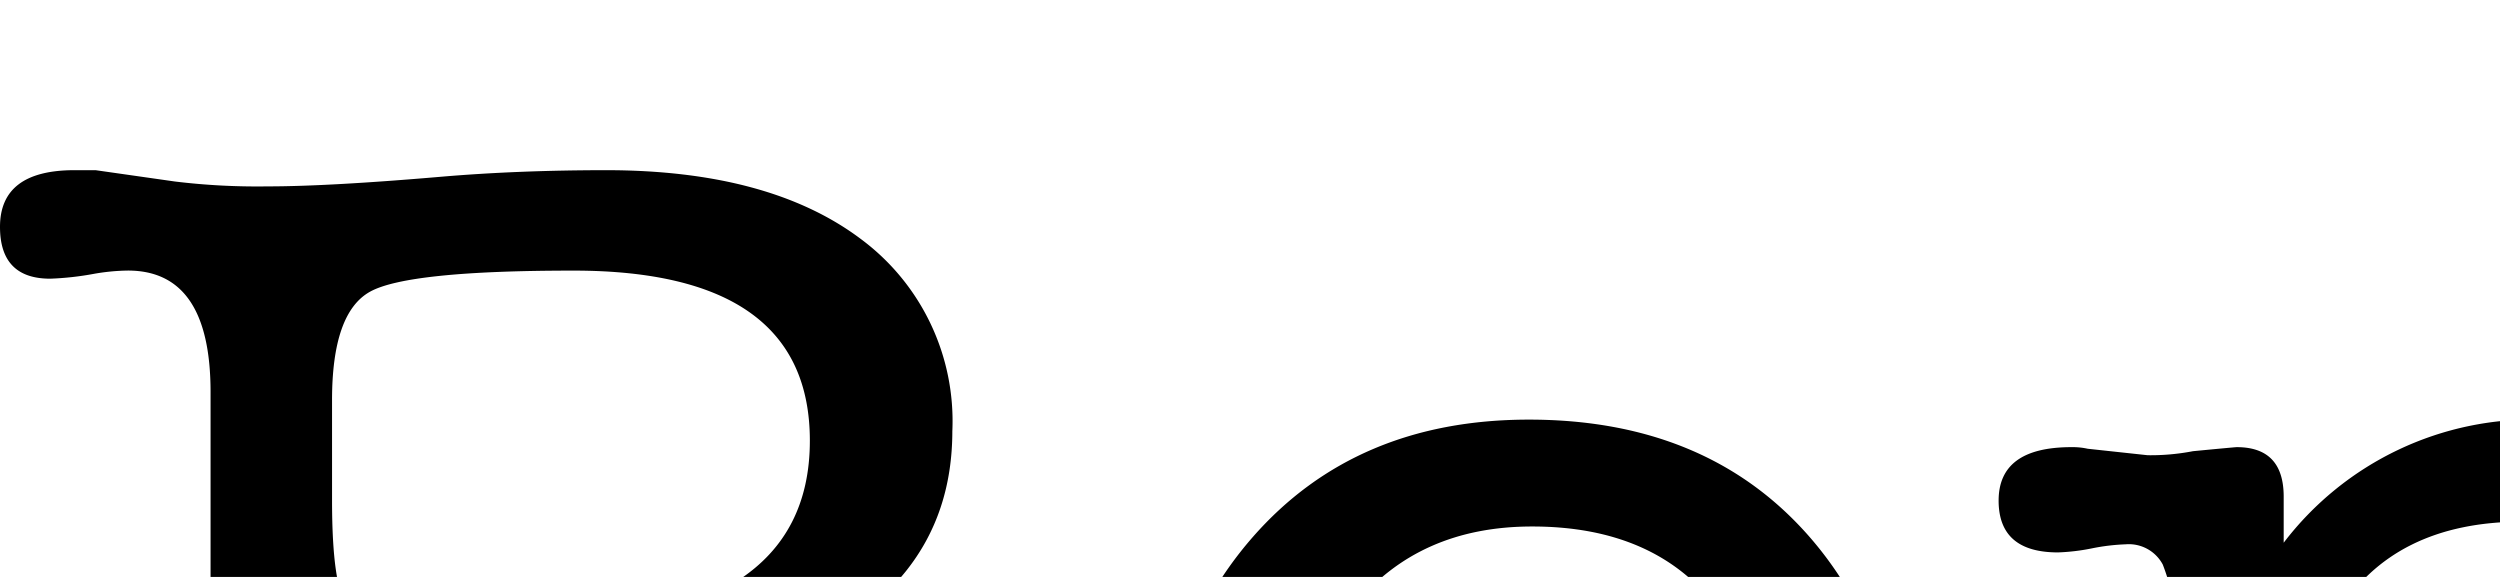 <svg xmlns="http://www.w3.org/2000/svg" width="156" height="36" viewbox="0 0 419.96 98.951"><g fill="currentColor"><path d="M59.426 26.89q0 10.31-11.722 14.555a32.897 32.897 0 0 1 6.972 2.93 15.452 15.452 0 0 1 8.188 14.25 17.702 17.702 0 0 1-7.176 14.807q-7.178 5.51-19.203 5.507-4.346 0-11.016-.503-6.67-.504-9.804-.506a41.79 41.79 0 0 0-5.154.302l-4.75.608a4.296 4.296 0 0 0-.708.1h-.707Q-.001 78.84 0 75.302q0-3.235 3.133-3.235a20.046 20.046 0 0 1 2.729.303 14.3 14.3 0 0 0 2.122.201q5.155 0 5.155-7.478v-40.63q0-7.578-5.155-7.58a13.133 13.133 0 0 0-2.122.204 18.369 18.369 0 0 1-2.73.303Q0 17.39 0 14.156q0-3.536 4.649-3.537h1.314l4.952.707a42.605 42.605 0 0 0 5.76.305q3.841 0 10.916-.608 4.75-.401 10.208-.404 10.207 0 15.918 4.295a14.143 14.143 0 0 1 5.71 11.977zM20.72 31.237q0 5.359.96 6.621.96 1.263 5.306 1.262h5.66q17.888 0 17.889-11.621 0-10.614-14.757-10.613-10.309 0-12.683 1.314-2.376 1.316-2.375 6.772zm0 20.518v11.219q0 6.568 2.223 8.084 2.222 1.517 12.128 1.515 18.898 0 18.9-14.148 0-13.037-18.193-13.037H27.39q-5.458 0-6.266 2.426a13.646 13.646 0 0 0-.404 3.94zM95.102 80.152q-10.611 0-16.978-7.326-6.368-7.327-6.368-19.658 0-12.328 6.417-19.656 6.418-7.328 17.233-7.328 11.014 0 17.384 7.175 6.366 7.178 6.367 19.506 0 12.331-6.57 19.809-6.57 7.482-17.485 7.478zm.506-47.299q-7.075 0-11.117 4.954-4.045 4.95-4.448 14.046v1.315q0 9.5 3.993 14.908a13.082 13.082 0 0 0 11.168 5.406 13.833 13.833 0 0 0 11.572-5.406q4.192-5.405 4.194-15.01 0-20.212-15.362-20.213zM142.502 30.986v2.88a19.556 19.556 0 0 1 16.17-7.682 20.43 20.43 0 0 1 10.31 2.779 14.538 14.538 0 0 1 6.57 6.924 23.98 23.98 0 0 1 1.413 8.994v19.203q0 4.345.102 5.154.504 3.437 2.728 3.436a14.67 14.67 0 0 0 2.375-.252 14.321 14.321 0 0 1 2.073-.254 3.201 3.201 0 0 1 2.273.91 2.953 2.953 0 0 1 .961 2.225 3.153 3.153 0 0 1-1.213 2.525 4.43 4.43 0 0 1-2.931 1.012 43.169 43.169 0 0 1-4.649-.404 49.073 49.073 0 0 0-6.064-.405 38.84 38.84 0 0 0-4.346.201q-5.055.607-5.356.608-4.043 0-4.043-3.537 0-3.132 3.504-3.135a9.725 9.725 0 0 1 1.854.203 17.23 17.23 0 0 0 2.473.404q2.474 0 2.68-5.558v-19a35.88 35.88 0 0 0-.504-7.38 9.759 9.759 0 0 0-3.925-5.962 12.863 12.863 0 0 0-7.551-2.324q-8.055 0-11.578 5.762-2.416 3.94-2.416 13.44v13.442a20.035 20.035 0 0 0 .606 6.065 2.223 2.223 0 0 0 2.224 1.617 9.786 9.786 0 0 0 2.223-.354 9.977 9.977 0 0 1 2.325-.355q3.131 0 3.132 3.387 0 3.284-4.043 3.285-.81 0-5.254-.608a37.024 37.024 0 0 0-4.953-.302 52.932 52.932 0 0 0-5.66.404q-4.448.504-5.052.506-4.246 0-4.246-3.438 0-3.231 3.294-3.234a10.83 10.83 0 0 1 1.905.305 12.822 12.822 0 0 0 2.727.302q3.09 0 3.192-5.861V39.928a12.933 12.933 0 0 0-.875-4.7 2.401 2.401 0 0 0-2.317-1.263 12.905 12.905 0 0 0-2.11.254 12.9 12.9 0 0 1-2.11.252q-3.707 0-3.706-3.235 0-3.334 4.548-3.334a4.319 4.319 0 0 1 1.011.1l3.74.404a13.914 13.914 0 0 0 2.83-.252q2.626-.252 2.728-.252 2.93 0 2.931 3.084zM206.881 30.986v2.88a19.556 19.556 0 0 1 16.17-7.682 20.43 20.43 0 0 1 10.31 2.779 14.538 14.538 0 0 1 6.57 6.924 23.98 23.98 0 0 1 1.413 8.994v19.203q0 4.345.102 5.154.504 3.437 2.728 3.436a14.672 14.672 0 0 0 2.375-.252 14.319 14.319 0 0 1 2.073-.254 3.201 3.201 0 0 1 2.273.91 2.953 2.953 0 0 1 .961 2.225 3.153 3.153 0 0 1-1.213 2.525 4.43 4.43 0 0 1-2.932 1.012 43.169 43.169 0 0 1-4.648-.404 49.073 49.073 0 0 0-6.064-.405 38.84 38.84 0 0 0-4.346.201q-5.055.607-5.357.608-4.043 0-4.043-3.537 0-3.132 3.505-3.135a9.727 9.727 0 0 1 1.854.203 17.228 17.228 0 0 0 2.472.404q2.475 0 2.681-5.558v-19a35.872 35.872 0 0 0-.504-7.38 9.759 9.759 0 0 0-3.926-5.962 12.863 12.863 0 0 0-7.55-2.324q-8.055 0-11.578 5.762-2.416 3.94-2.416 13.44v13.442a20.035 20.035 0 0 0 .606 6.065 2.223 2.223 0 0 0 2.224 1.617 9.786 9.786 0 0 0 2.223-.354 9.977 9.977 0 0 1 2.324-.355q3.132 0 3.133 3.387 0 3.284-4.043 3.285-.81 0-5.255-.608a37.027 37.027 0 0 0-4.952-.302 52.93 52.93 0 0 0-5.66.404q-4.449.504-5.053.506-4.245 0-4.245-3.438 0-3.231 3.294-3.234a10.83 10.83 0 0 1 1.904.305 12.822 12.822 0 0 0 2.728.302q3.09 0 3.191-5.861V39.928a12.933 12.933 0 0 0-.875-4.7 2.401 2.401 0 0 0-2.316-1.263 12.905 12.905 0 0 0-2.11.254 12.9 12.9 0 0 1-2.11.252q-3.707 0-3.706-3.235 0-3.334 4.548-3.334a4.319 4.319 0 0 1 1.01.1l3.74.404a13.914 13.914 0 0 0 2.83-.252q2.627-.252 2.729-.252 2.93 0 2.931 3.084z"/><path d="M250.238 86.723a5.505 5.505 0 0 1-1.82 3.941 9.316 9.316 0 0 0 5.586 2.022q5.699 0 8.193-3.336 2.491-3.334 2.494-10.713l.1-31.735q0-8.891-.51-10.966a2.537 2.537 0 0 0-2.752-2.07 13.1 13.1 0 0 0-2.857.404 5.853 5.853 0 0 1-1.835.302q-3.263 0-3.264-3.234 0-3.334 4.245-3.336 1.516 0 2.628.102 3.233.304 4.548.302a19.121 19.121 0 0 0 2.526-.252 19.428 19.428 0 0 1 2.527-.252q2.93 0 2.931 3.235c0 .338-.035 1.01-.102 2.02q-.1 1.819-.1 2.93-.103 1.618-.304 7.278-.203 6.366-.202 9.803V76.01a58.115 58.115 0 0 1-.505 8.994 17.817 17.817 0 0 1-3.639 8.086q-4.85 5.86-13.543 5.861a16.37 16.37 0 0 1-10.106-3.031 9.151 9.151 0 0 1-4.043-7.58 6.133 6.133 0 0 1 1.466-4.196 4.912 4.912 0 0 1 6.974-.404 3.937 3.937 0 0 1 1.364 2.983zm16.98-64.077a5.695 5.695 0 0 1-5.66-5.66 5.282 5.282 0 0 1 1.667-3.941 5.538 5.538 0 0 1 3.992-1.617 5.62 5.62 0 0 1 4.043 1.668 5.263 5.263 0 0 1 1.718 3.89 5.37 5.37 0 0 1-1.718 3.992 5.62 5.62 0 0 1-4.043 1.668zM326.541 75.908v-3.133q-5.358 7.38-15.868 7.377-11.926 0-16.574-7.377a15.371 15.371 0 0 1-2.224-7.58q-.102-2.12-.101-8.894v-8.389q0-13.843-2.959-13.846a19.028 19.028 0 0 0-1.94.153 19.12 19.12 0 0 1-2.04.15q-3.572 0-3.572-3.283 0-3.185 4.346-3.184a25.623 25.623 0 0 1 2.981.252 25.197 25.197 0 0 0 2.982.252 26.763 26.763 0 0 0 3.133-.303q1.516-.202 1.718-.2 3.132 0 3.133 3.84v8.69l-.303 7.48v6.57q0 8.791 1.415 12.632 2.324 6.37 11.118 6.367a14.81 14.81 0 0 0 7.68-1.97 10.651 10.651 0 0 0 4.65-5.205q1.615-3.94 1.617-14.957V39.22q-.507-4.85-2.628-4.85h-3.032q-3.54 0-3.537-3.038 0-3.43 3.941-3.43.91 0 2.78.202 1.869.205 2.779.203a21.064 21.064 0 0 0 2.425-.203 21.352 21.352 0 0 1 2.426-.202q3.032 0 3.032 3.243a9.665 9.665 0 0 1-.202 2.226 94.087 94.087 0 0 0-.506 11.346v15.6q0 6.178.102 6.886.504 5.37 2.83 5.37a11.415 11.415 0 0 0 2.02-.253 11.58 11.58 0 0 1 2.022-.252q3.435 0 3.437 3.334 0 3.44-4.246 3.438a24.376 24.376 0 0 1-2.627-.203q-2.527-.302-3.133-.303c-.202 0-.91.068-2.122.201a8.874 8.874 0 0 1-2.123.305q-2.83 0-2.83-2.932zM363.026 30.783v2.777a16.42 16.42 0 0 1 14.048-7.376q7.073 0 11.47 3.992a13.23 13.23 0 0 1 4.397 10.258 11.213 11.213 0 0 1-2.224 7.226 7.136 7.136 0 0 1-5.861 2.78 5.772 5.772 0 0 1-3.941-1.415 4.4 4.4 0 0 1-1.618-3.437 4.053 4.053 0 0 1 1.213-2.881 3.811 3.811 0 0 1 2.83-1.262 6.096 6.096 0 0 1 1.314.303 5.029 5.029 0 0 0 .606-2.225 6.091 6.091 0 0 0-2.577-4.95 10.083 10.083 0 0 0-6.418-2.022q-7.884 0-10.51 7.074-1.62 4.348-1.618 13.139v6.67q0 6.773.1 7.58.506 5.762 3.135 5.761a11.496 11.496 0 0 0 2.728-.345 8.586 8.586 0 0 1 1.92-.262q3.234 0 3.234 3.185 0 3.487-4.129 3.487h-.403a44.505 44.505 0 0 1-4.584-.354 43.966 43.966 0 0 0-4.583-.353q-4.03 0-6.345.2l-5.64.507q-4.132 0-4.13-3.537 0-3.132 3.875-3.135a8.622 8.622 0 0 1 1.53.101l1.53.303a8.48 8.48 0 0 0 1.428.203q2.55 0 2.754-4.648v-5.154l-.303-22.944q-.303-5.962-3.032-5.963a11.364 11.364 0 0 0-2.223.303 11.278 11.278 0 0 1-2.224.305q-3.336 0-3.335-3.235 0-3.536 4.346-3.537a26.916 26.916 0 0 1 3.032.252 26.394 26.394 0 0 0 3.032.252 21.344 21.344 0 0 0 2.627-.252 6.488 6.488 0 0 1 1.921-.252q2.626 0 2.628 2.881zM408.176 0a11.765 11.765 0 0 1 11.784 11.783 11.784 11.784 0 1 1-20.091-8.338A11.387 11.387 0 0 1 408.176 0zm0 21.8a10.01 10.01 0 0 0 10.017-10.017 10.017 10.017 0 1 0-17.087 7.07 9.64 9.64 0 0 0 7.07 2.948zm4.714-13.14a2.668 2.668 0 0 1-1.709 2.711 2.983 2.983 0 0 1 .943 2.533v1.06q0 .827.383.827t.383-1.121v-1.178c0-.863.314-1.297.943-1.297a.886.886 0 0 1 1.001 1.002v2.004a2.148 2.148 0 0 1-2.444 2.416 2.07 2.07 0 0 1-2.328-2.357v-1.531c0-.668-.139-1.08-.413-1.239a3.237 3.237 0 0 0-1.473-.236h-1.532c-.117 0-.177.04-.177.119v2.475q0 .943.472.943h.825a.769.769 0 0 1 .884.855q0 .97-1.12.971a1.768 1.768 0 0 1-.294-.058l-.884-.12a2.543 2.543 0 0 1-.472-.058h-.412a3.563 3.563 0 0 0-.53.058 3.529 3.529 0 0 1-.59.059l-.825.06a.827.827 0 0 1-.354.06q-1.06 0-1.06-.915a.794.794 0 0 1 .884-.912h.825q.53 0 .53-.885V8.131a2.549 2.549 0 0 0-.117-.649.473.473 0 0 0-.06-.177c-.039-.079-.157-.118-.353-.118-.235.04-.334.06-.295.06a2.206 2.206 0 0 1-.53.058.794.794 0 0 1-.884-.913q0-.914 1.12-.914h.294l.825.12h.825q-.06 0 1.18-.12h1.236a8.934 8.934 0 0 1 1.178-.058q4.124 0 4.125 3.24zm-6.423-.766v2.475c0 .04.04.059.118.059h1.591q2.593 0 2.593-1.71 0-1.529-2.24-1.53-2.062 0-2.062.706z"/></g></svg>